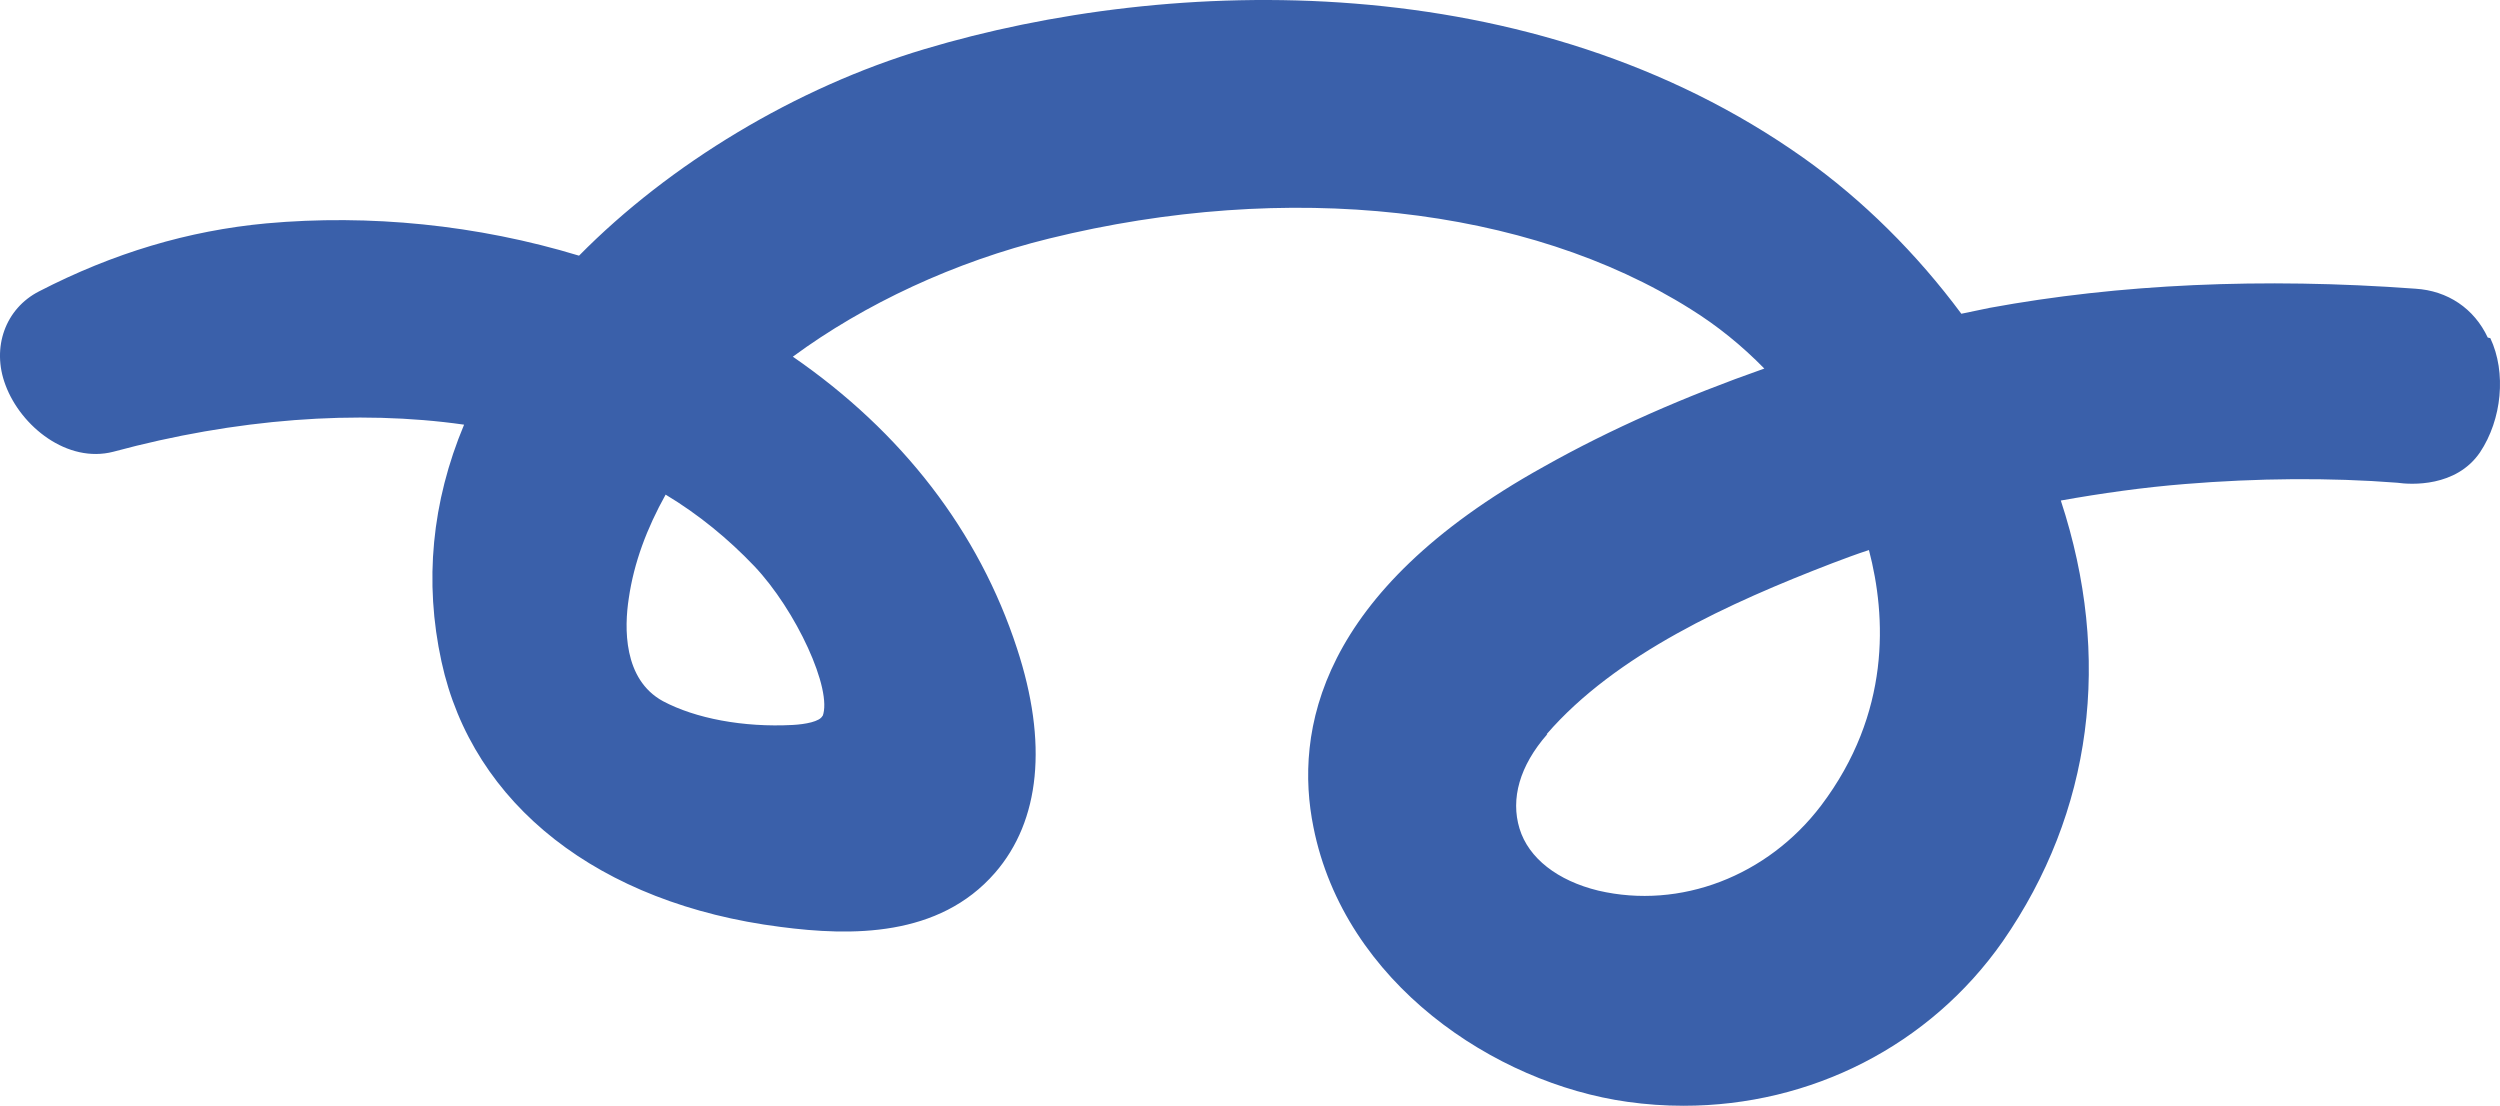 <svg width="52" height="23" viewBox="0 0 52 23" fill="none" xmlns="http://www.w3.org/2000/svg">
<path d="M51.745 7.021C51.463 6.417 50.912 6.046 50.24 6.005C47.056 5.771 44.074 5.909 41.387 6.403C41.185 6.444 40.997 6.485 40.796 6.526C39.869 5.277 38.754 4.165 37.517 3.287C31.861 -0.722 24.364 -0.516 19.232 1.021C16.559 1.818 13.925 3.41 12.044 5.318C9.922 4.673 7.678 4.453 5.542 4.646C3.916 4.797 2.358 5.263 0.813 6.06C0.114 6.417 -0.182 7.226 0.114 8.009C0.436 8.874 1.404 9.643 2.358 9.396C4.897 8.709 7.436 8.517 9.653 8.833C8.981 10.439 8.82 12.1 9.183 13.761C9.828 16.74 12.461 18.799 16.236 19.28C17.701 19.472 19.528 19.499 20.697 18.154C21.637 17.07 21.798 15.45 21.153 13.486C20.361 11.057 18.762 8.984 16.491 7.419C17.983 6.32 19.864 5.442 21.825 4.961C26.783 3.74 31.767 4.289 35.166 6.43C35.717 6.773 36.228 7.185 36.698 7.666C35.059 8.242 33.514 8.915 32.103 9.711C27.428 12.306 26.917 15.216 27.32 17.207C27.965 20.447 31.095 22.533 33.85 22.918C34.239 22.973 34.629 23 35.019 23C37.665 23 40.137 21.751 41.656 19.582C43.523 16.891 43.939 13.679 42.865 10.411C43.711 10.26 44.584 10.137 45.444 10.068C46.949 9.945 48.454 9.931 49.864 10.041C50.147 10.082 51.087 10.137 51.584 9.409C52.041 8.723 52.135 7.748 51.799 7.034L51.745 7.021ZM32.17 15.271C33.608 13.61 35.972 12.539 38.109 11.716C38.364 11.62 38.619 11.523 38.874 11.441C39.237 12.828 39.331 14.832 37.88 16.754C36.765 18.223 34.951 18.923 33.245 18.525C32.399 18.319 31.794 17.852 31.606 17.234C31.418 16.616 31.606 15.93 32.184 15.271H32.17ZM17.109 14.887C17.056 15.01 16.747 15.065 16.491 15.079C15.457 15.134 14.463 14.942 13.791 14.585C12.958 14.132 12.985 13.047 13.079 12.443C13.186 11.702 13.455 10.988 13.845 10.288C14.53 10.7 15.148 11.208 15.685 11.771C16.559 12.69 17.324 14.351 17.109 14.9V14.887Z" fill="#3A60AA"/>
</svg>

